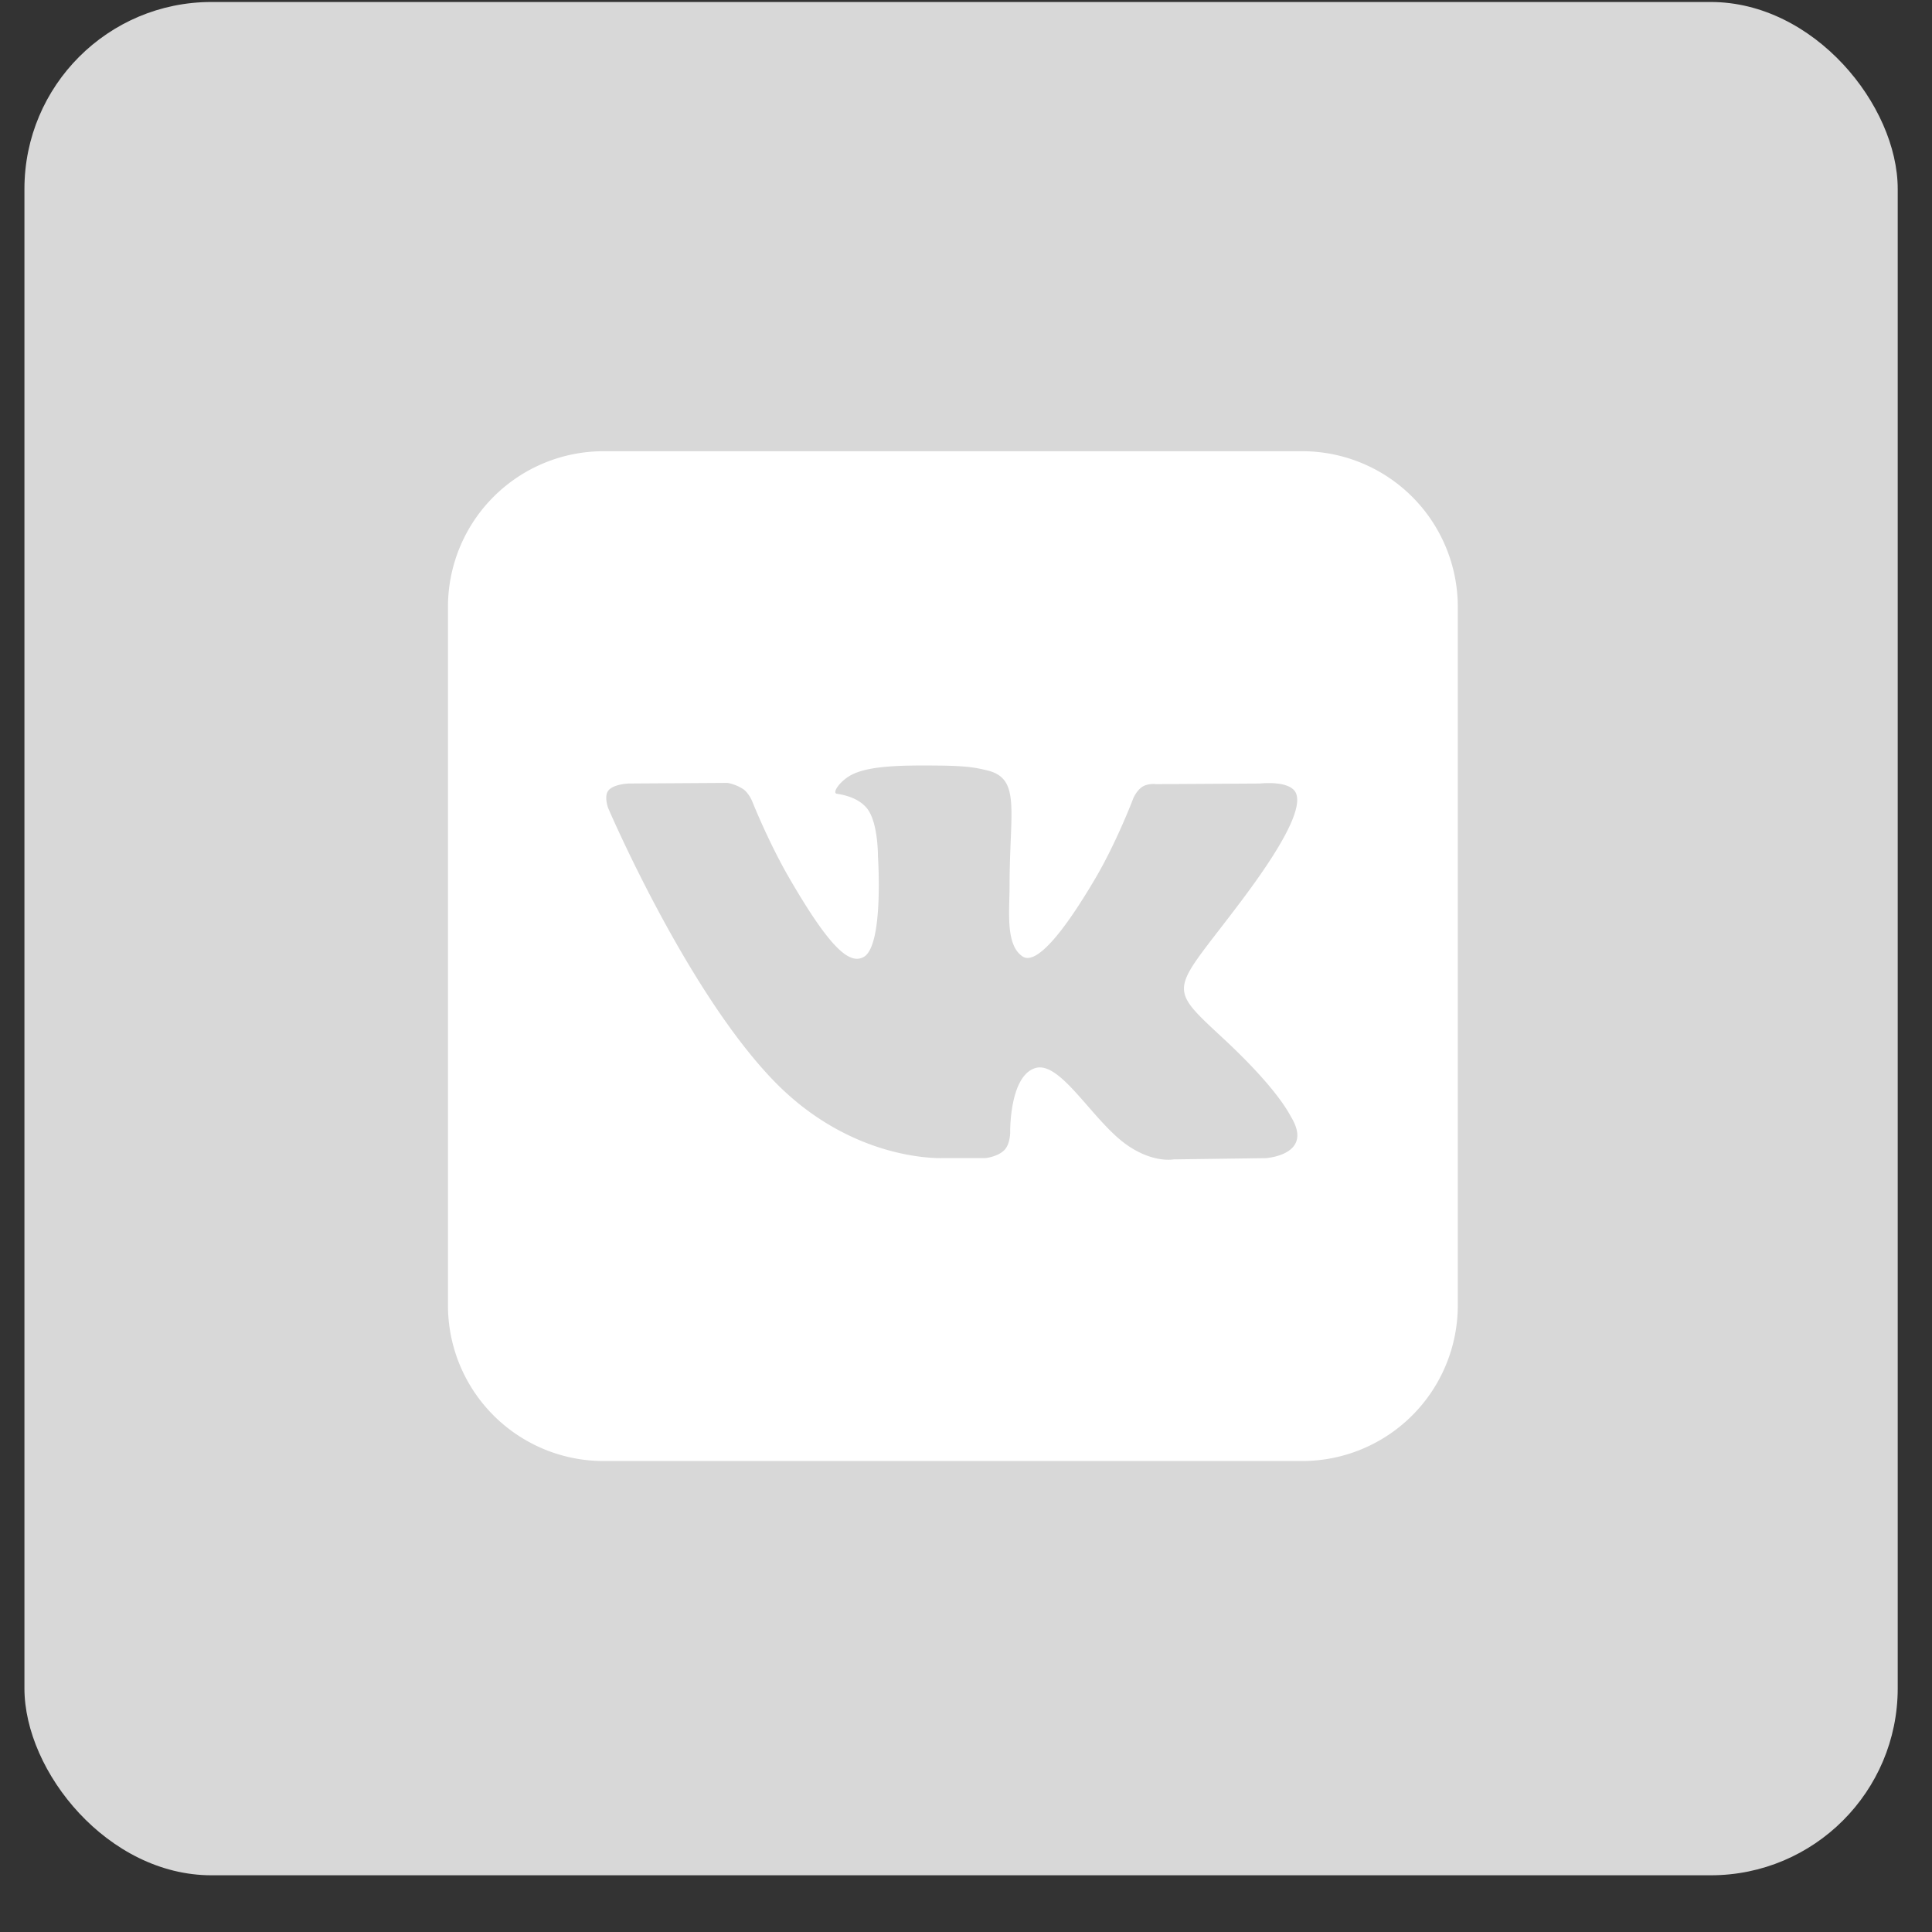 <svg width="31" height="31" viewBox="0 0 31 31" xmlns="http://www.w3.org/2000/svg"><rect x="0" y="0" width="31" height="31" fill="#333333" stroke="none"/><title>9E02847C-9322-4504-933A-8624F26B6B46</title><g fill="none" fill-rule="evenodd"><rect fill="#D8D8D8" x=".392" y=".032" width="30.058" height="30.058" rx="3"/><path d="M9.684 7.24h11.21a2.497 2.497 0 0 1 2.497 2.496v11.21a2.497 2.497 0 0 1-2.497 2.497H9.684a2.497 2.497 0 0 1-2.496-2.497V9.736A2.497 2.497 0 0 1 9.684 7.24zm5.47 11.342h.662s.2-.022.303-.132c.094-.101.09-.291.09-.291s-.012-.89.4-1.02c.407-.13.93.86 1.484 1.24.418.287.737.224.737.224l1.48-.02s.775-.048.408-.658c-.03-.05-.214-.45-1.101-1.273-.929-.862-.804-.723.314-2.214.681-.908.954-1.462.868-1.7-.08-.225-.582-.166-.582-.166l-1.667.01s-.124-.016-.215.039c-.09.053-.147.179-.147.179s-.264.702-.616 1.3c-.743 1.26-1.04 1.327-1.161 1.249-.282-.183-.212-.733-.212-1.124 0-1.222.186-1.732-.36-1.864-.182-.043-.315-.072-.779-.077-.595-.006-1.098.002-1.383.142-.19.092-.337.3-.247.311.11.015.36.068.492.248.17.232.165.754.165.754s.098 1.438-.23 1.617c-.224.123-.533-.128-1.195-1.271-.339-.586-.595-1.234-.595-1.234s-.05-.12-.137-.186a.695.695 0 0 0-.256-.103l-1.585.01s-.238.007-.325.11c-.078.092-.006.283-.006.283s1.24 2.902 2.645 4.364c1.288 1.341 2.75 1.253 2.75 1.253z" fill="#FFF"/></g></svg>